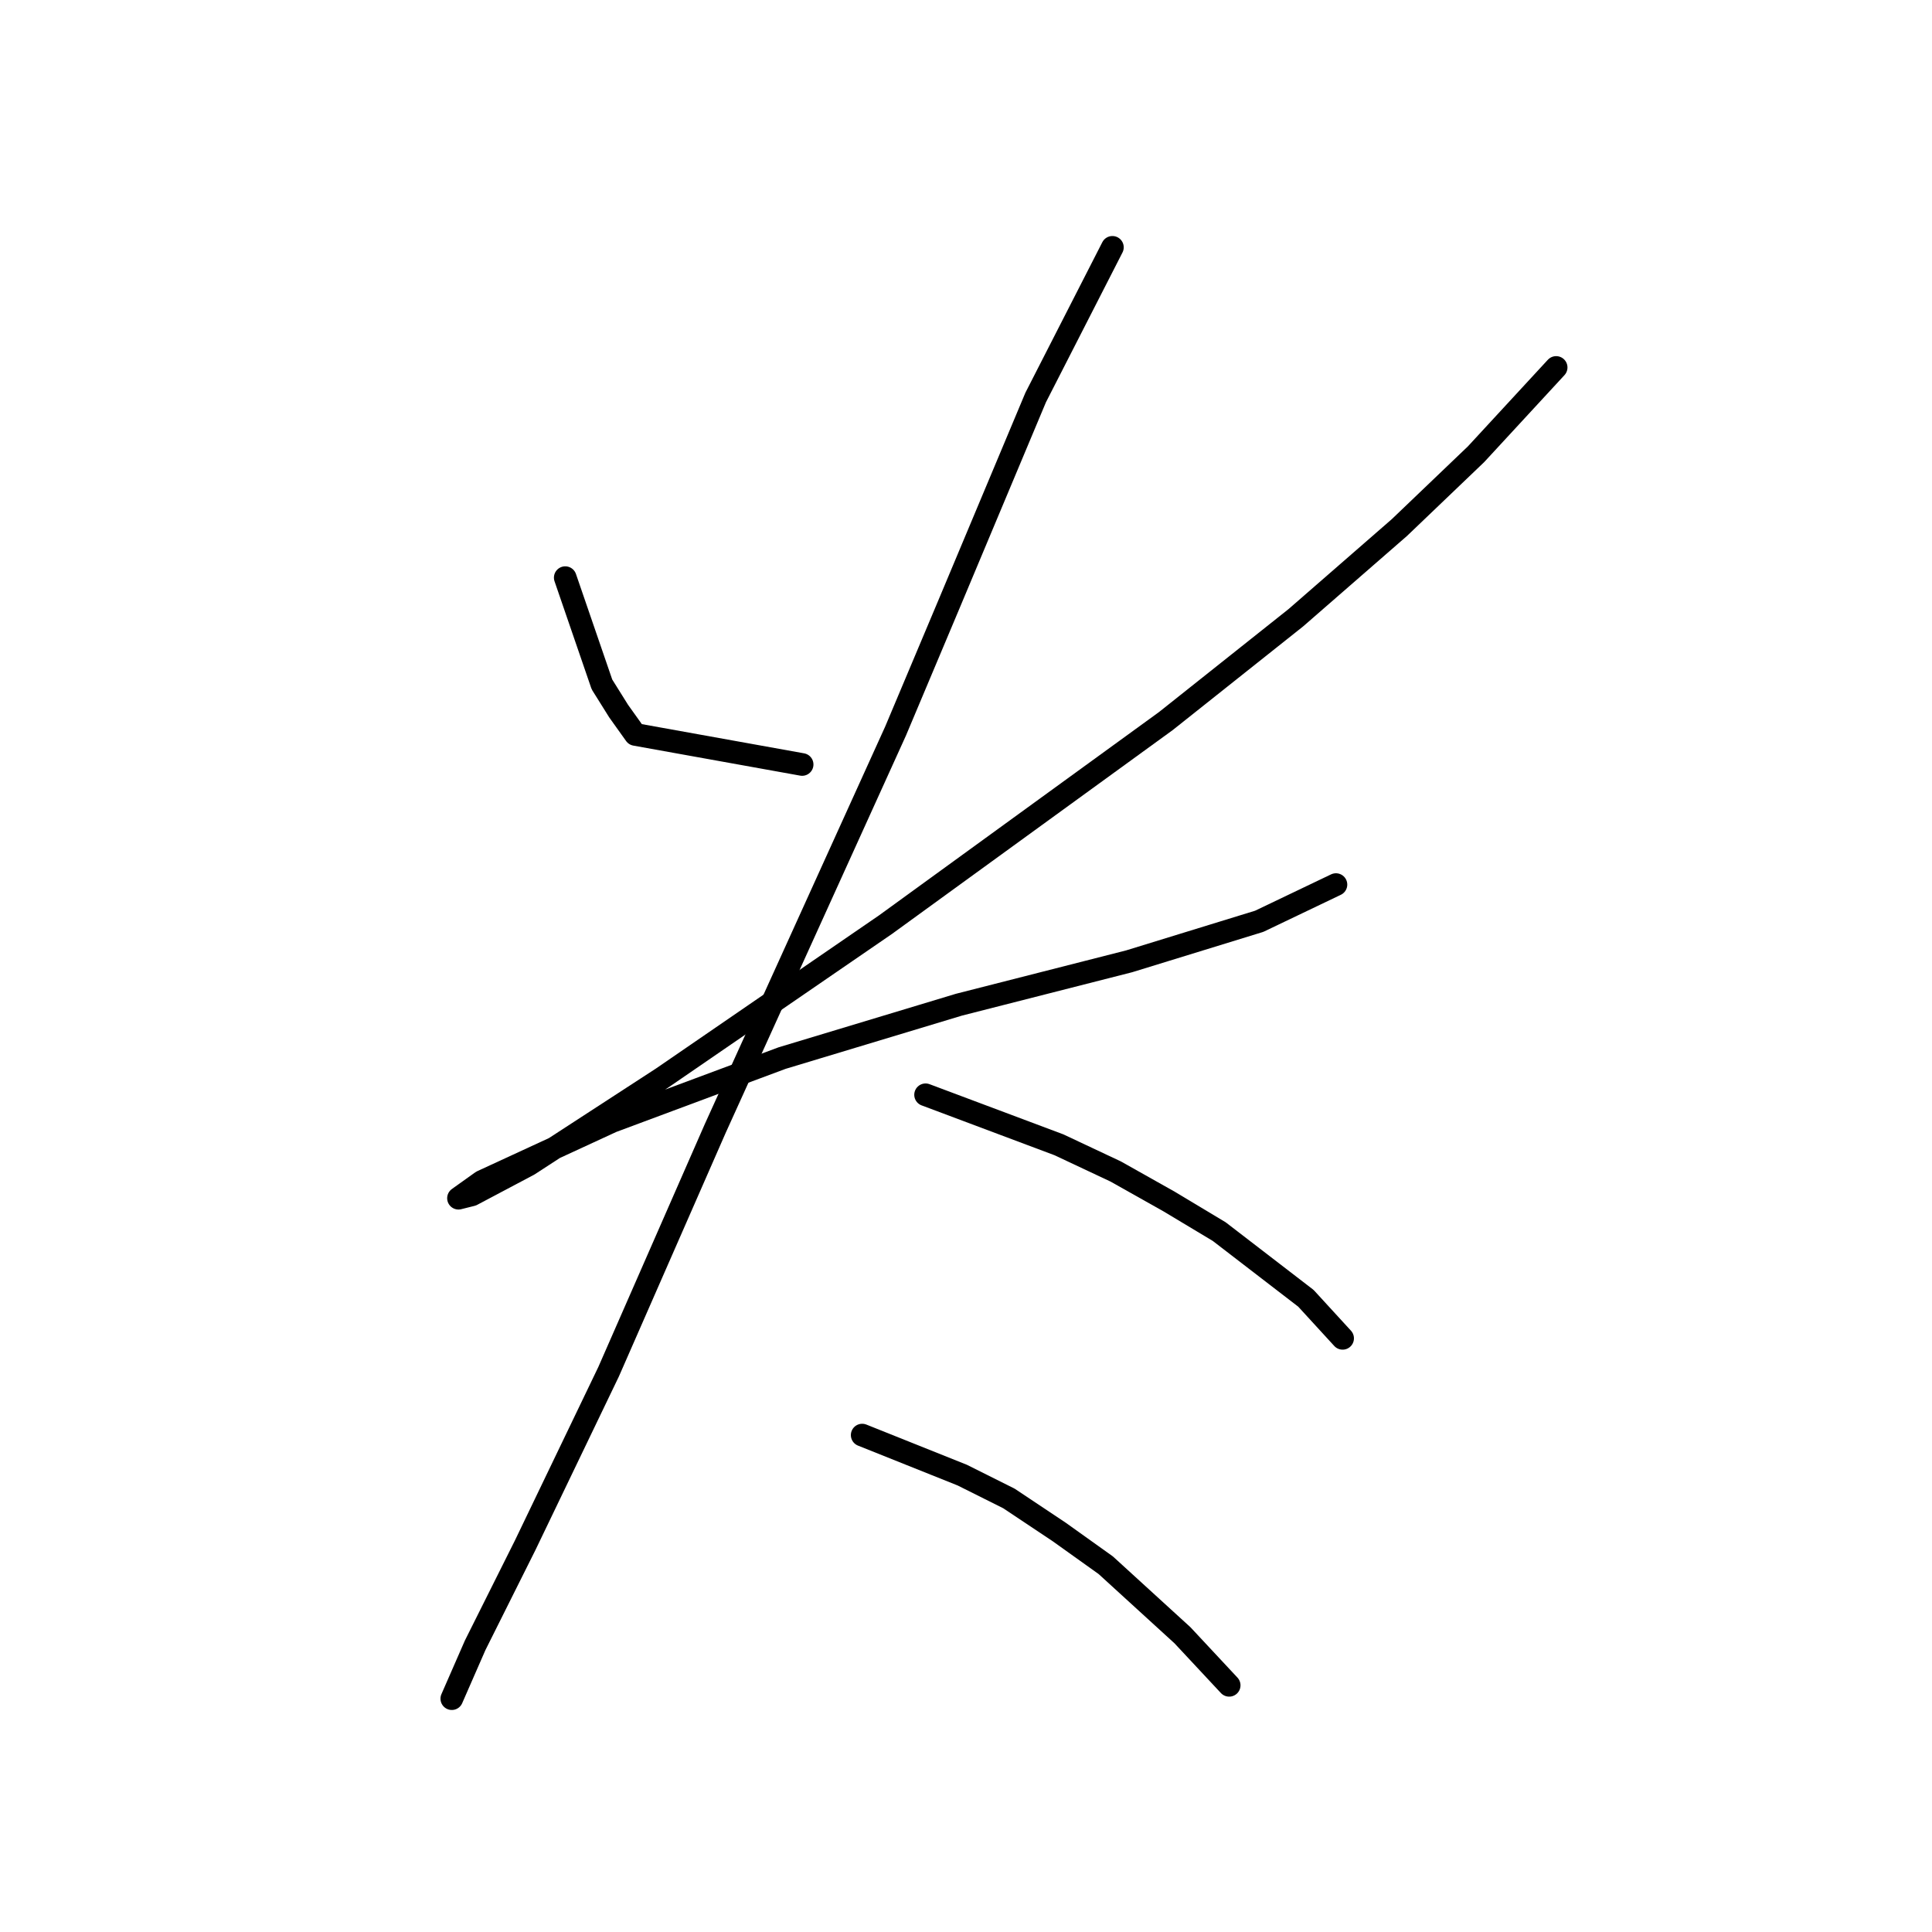 <?xml version="1.0" standalone="no"?>
    <svg width="256" height="256" xmlns="http://www.w3.org/2000/svg" version="1.1">
    <polyline stroke="black" stroke-width="3" stroke-linecap="round" fill="transparent" stroke-linejoin="round" points="74.898 76.541 79.761 90.688 81.972 94.224 84.182 97.319 106.286 101.298 106.286 101.298 " />
        <polyline stroke="black" stroke-width="3" stroke-linecap="round" fill="transparent" stroke-linejoin="round" points="206.198 48.69 195.588 60.184 185.42 69.91 171.715 81.846 154.474 95.551 117.338 122.518 87.719 142.854 70.035 154.348 62.52 158.327 60.751 158.769 63.846 156.559 81.087 148.601 103.634 140.201 127.064 133.128 149.611 127.381 166.852 122.076 177.02 117.213 177.02 117.213 " />
        <polyline stroke="black" stroke-width="3" stroke-linecap="round" fill="transparent" stroke-linejoin="round" points="147.4 32.774 137.232 52.668 125.738 80.078 118.665 96.877 94.792 149.485 80.645 181.758 69.593 204.746 62.962 218.009 59.867 225.082 59.867 225.082 " />
        <polyline stroke="black" stroke-width="3" stroke-linecap="round" fill="transparent" stroke-linejoin="round" points="122.644 145.064 140.327 151.696 147.842 155.232 154.916 159.211 161.547 163.19 173.041 172.032 177.904 177.337 177.904 177.337 " />
        <polyline stroke="black" stroke-width="3" stroke-linecap="round" fill="transparent" stroke-linejoin="round" points="114.244 190.157 127.506 195.462 133.696 198.557 140.327 202.978 146.516 207.399 156.684 216.682 162.873 223.314 162.873 223.314 " />
        </svg>